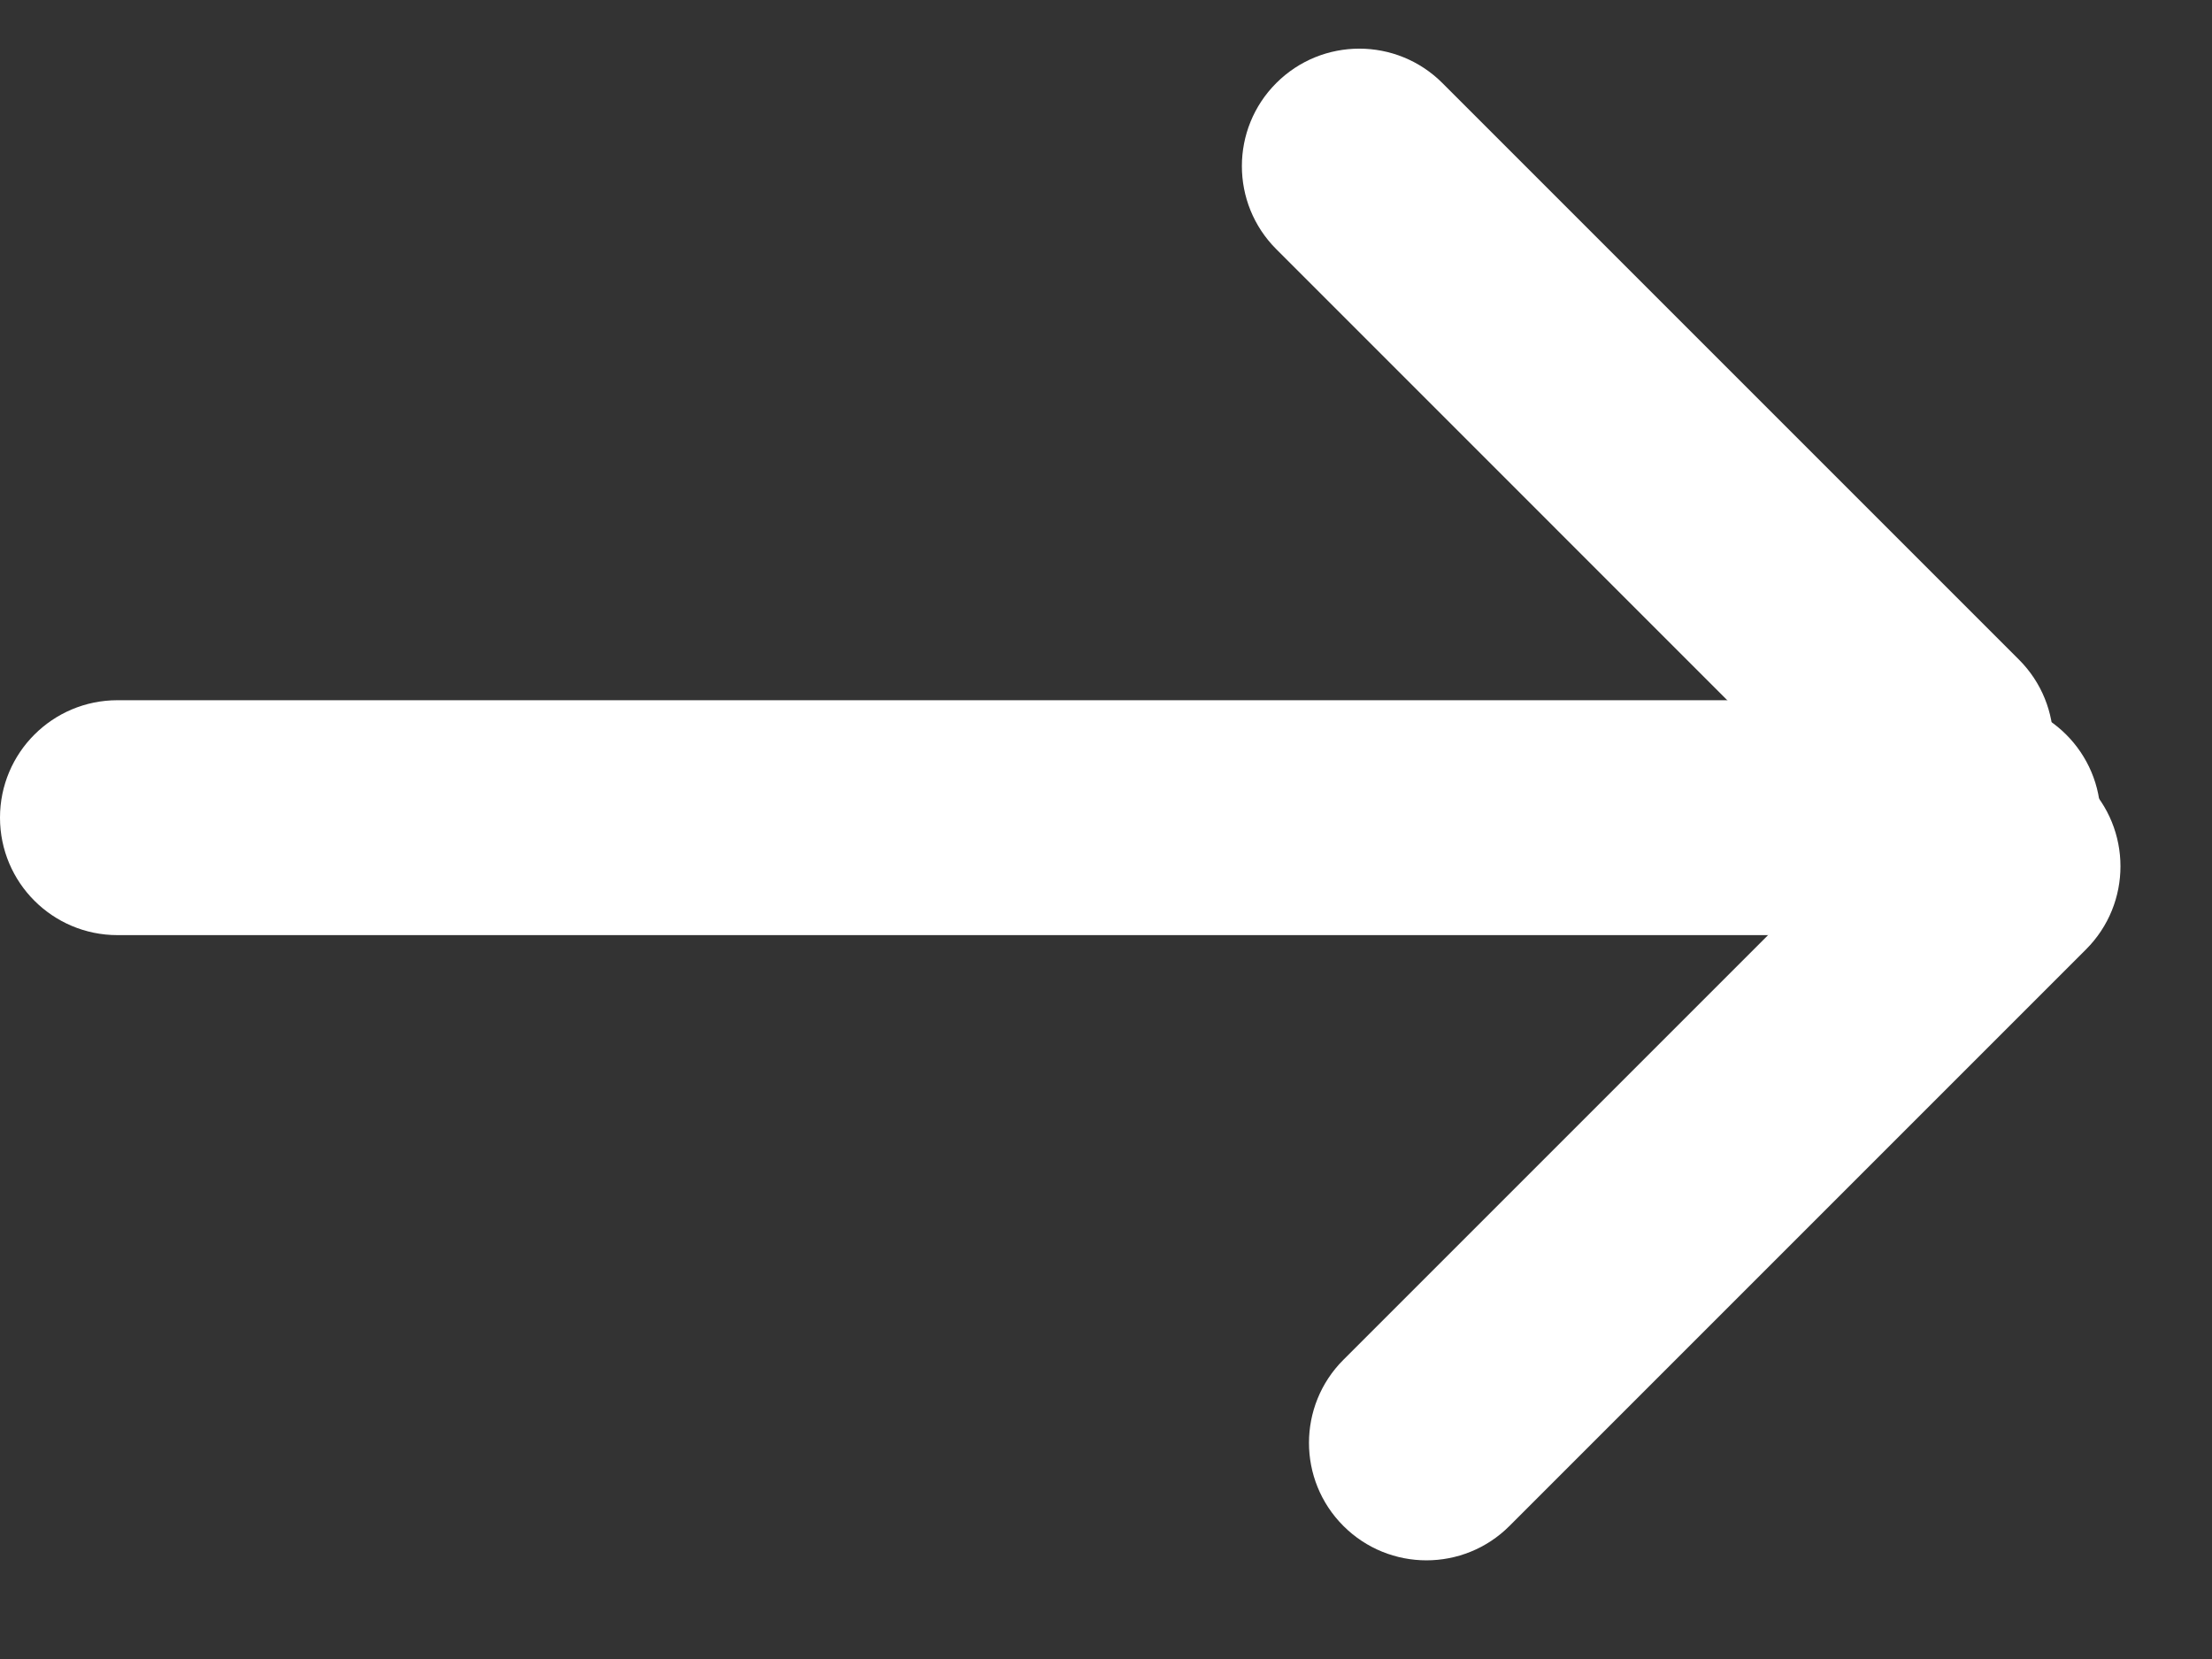 <svg width="36" height="27" viewBox="0 0 36 27" fill="none" xmlns="http://www.w3.org/2000/svg">
<rect x="0" y="0" width="36" height="27" fill="#333333" stroke="none"/>
<path d="M0 13.307C0 12.251 0.856 11.396 1.912 11.396H32.275C33.331 11.396 34.187 12.251 34.187 13.307C34.187 14.363 33.331 15.219 32.275 15.219H1.912C0.856 15.219 0 14.363 0 13.307Z" fill="white"/>
<path d="M20.771 1.352C21.518 0.605 22.728 0.605 23.475 1.352L32.858 10.735C33.605 11.482 33.605 12.692 32.858 13.439C32.111 14.185 30.901 14.185 30.154 13.439L20.771 4.055C20.025 3.309 20.025 2.098 20.771 1.352Z" fill="white"/>
<path d="M21.863 24.834C21.117 24.088 21.117 22.877 21.863 22.131L31.247 12.747C31.993 12.001 33.204 12.001 33.95 12.747C34.697 13.494 34.697 14.704 33.95 15.451L24.567 24.834C23.821 25.581 22.61 25.581 21.863 24.834Z" fill="white"/>
</svg>
